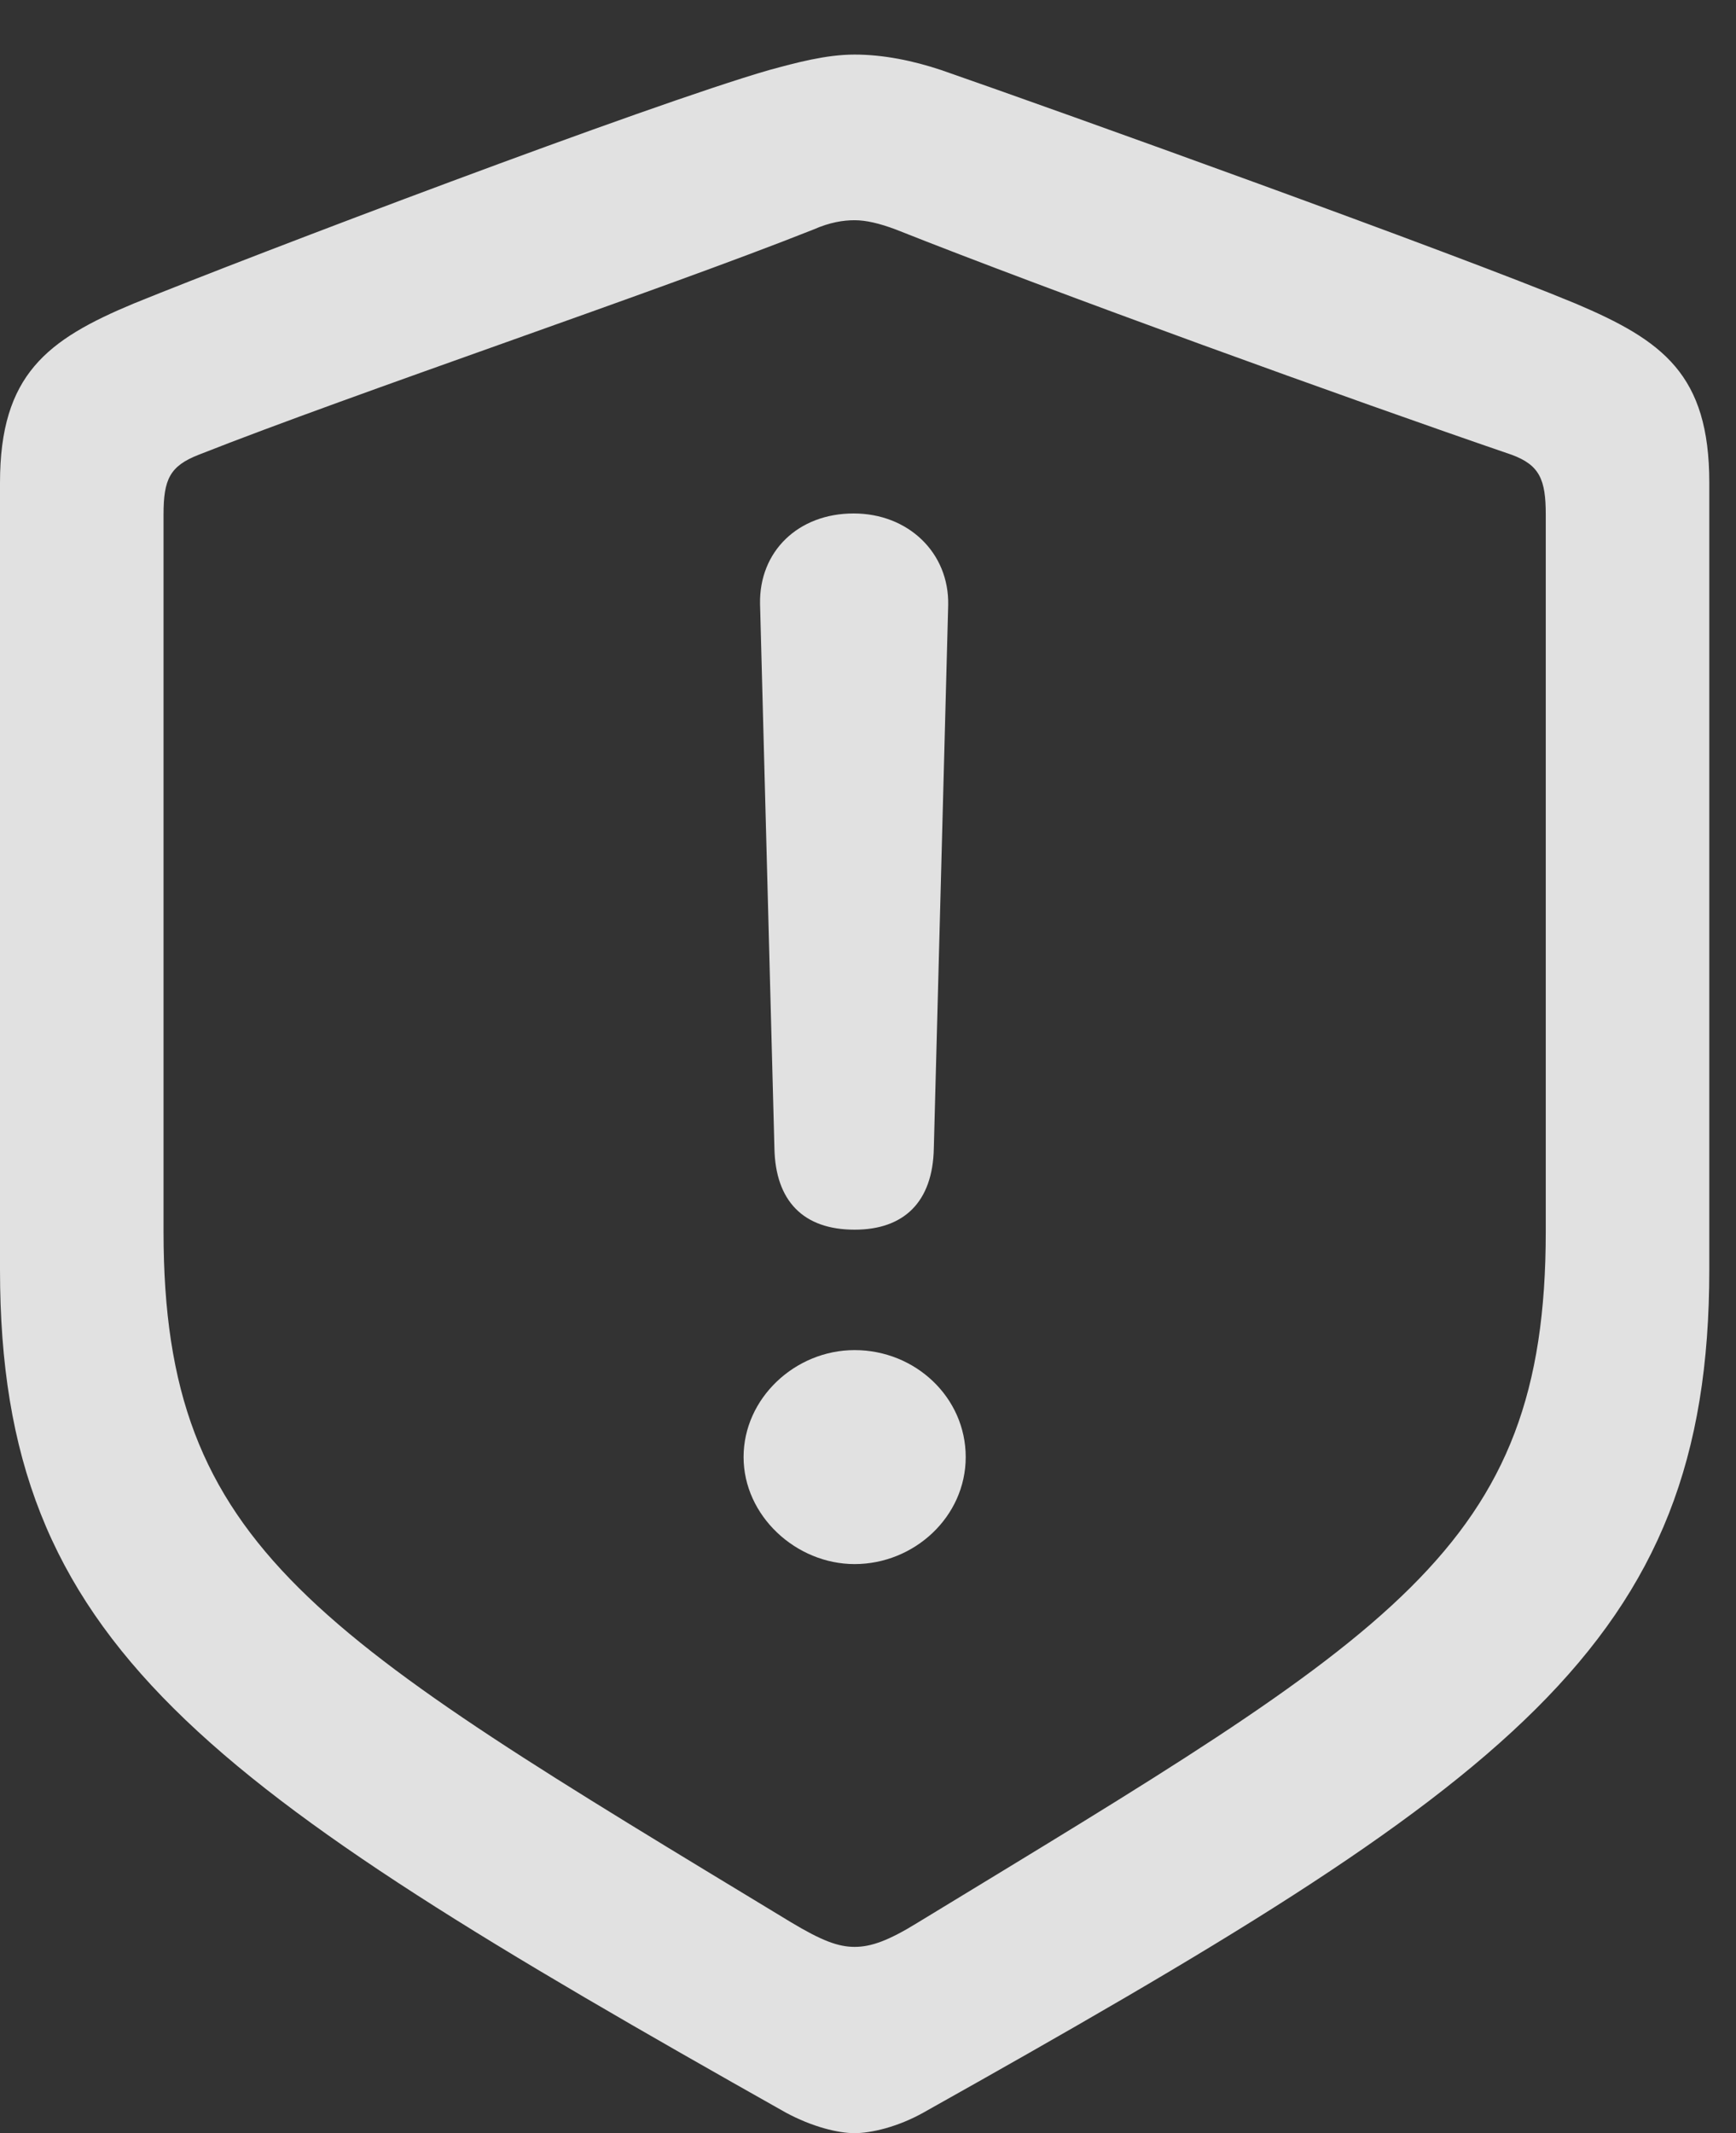 <?xml version="1.0" encoding="UTF-8"?>
<!--Generator: Apple Native CoreSVG 326-->
<!DOCTYPE svg
PUBLIC "-//W3C//DTD SVG 1.1//EN"
       "http://www.w3.org/Graphics/SVG/1.1/DTD/svg11.dtd">
<svg version="1.1" xmlns="http://www.w3.org/2000/svg" xmlns:xlink="http://www.w3.org/1999/xlink" viewBox="0 0 23.078 28.342">
 <rect x="0" y="0" width="23.078" height="28.342" fill="#333333" stroke="none"/>
 <g>
  <rect height="28.342" opacity="0" width="23.078" x="0" y="0"/>
  <path d="M11.361 28.342C11.58 28.342 11.935 28.26 12.277 28.068C20.057 23.707 22.723 21.861 22.723 16.871L22.723 6.412C22.723 4.977 22.107 4.525 20.945 4.033C19.332 3.363 14.123 1.49 12.51 0.93C12.141 0.807 11.744 0.725 11.361 0.725C10.979 0.725 10.582 0.834 10.227 0.93C8.613 1.395 3.391 3.377 1.777 4.033C0.629 4.512 0 4.977 0 6.412L0 16.871C0 21.861 2.68 23.693 10.445 28.068C10.801 28.26 11.143 28.342 11.361 28.342ZM11.361 25.867C11.143 25.867 10.924 25.785 10.514 25.539C4.197 21.711 2.174 20.59 2.174 16.365L2.174 6.836C2.174 6.371 2.256 6.193 2.639 6.043C4.717 5.223 8.75 3.869 10.815 3.049C11.033 2.953 11.211 2.926 11.361 2.926C11.512 2.926 11.69 2.967 11.908 3.049C13.973 3.869 17.979 5.318 20.098 6.043C20.467 6.18 20.549 6.371 20.549 6.836L20.549 16.365C20.549 20.59 18.525 21.697 12.209 25.539C11.812 25.785 11.58 25.867 11.361 25.867Z" fill="white" fill-opacity="0.85"/>
  <path d="M11.361 16.338C12.018 16.338 12.4 15.969 12.414 15.258L12.605 8.039C12.619 7.342 12.072 6.822 11.348 6.822C10.609 6.822 10.09 7.328 10.104 8.025L10.295 15.258C10.309 15.955 10.678 16.338 11.361 16.338ZM11.361 20.781C12.154 20.781 12.838 20.152 12.838 19.359C12.838 18.566 12.168 17.938 11.361 17.938C10.568 17.938 9.885 18.58 9.885 19.359C9.885 20.139 10.582 20.781 11.361 20.781Z" fill="white" fill-opacity="0.85"/>
 </g>
</svg>
